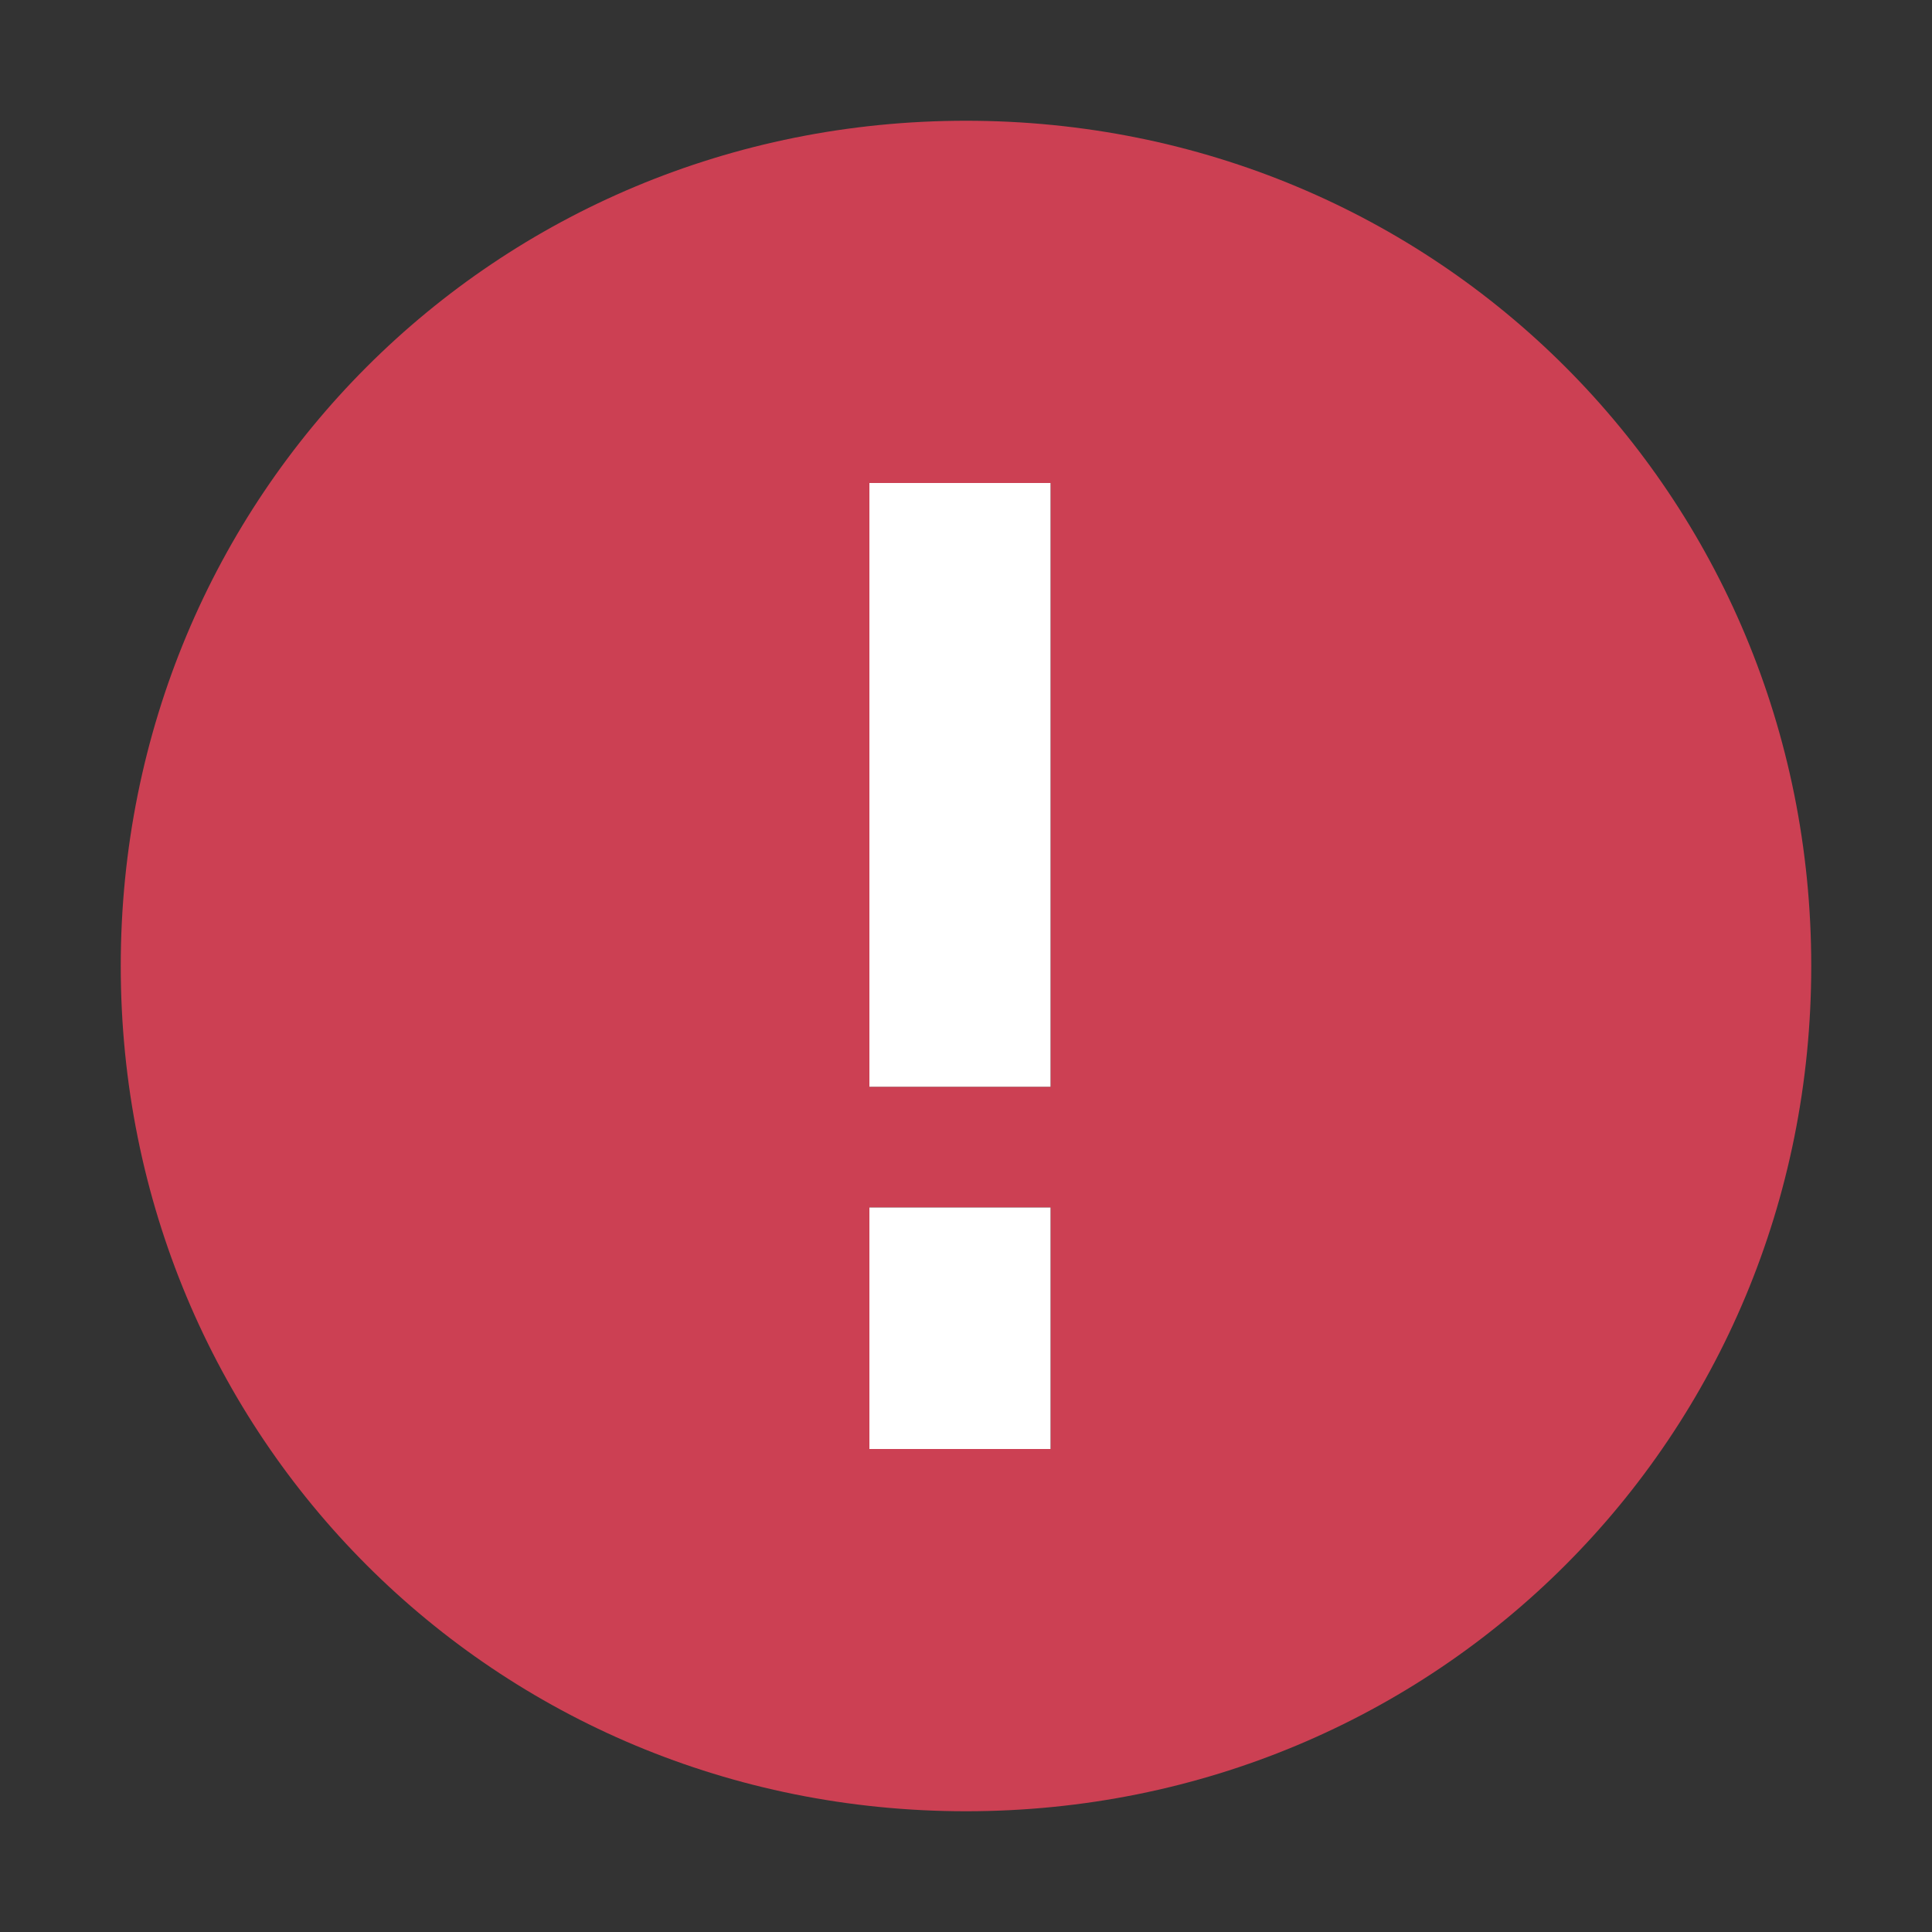 <svg viewBox="0 0 16 16" version="1.1" xmlns="http://www.w3.org/2000/svg"><rect x="0" y="0" width="16" height="16" fill="#333333" stroke="none"/><path fill="#cc4053" d="M8,15c-3.9,0-7-3.1-7-7s3.1-7,7-7s7,3.1,7,7S11.9,15,8,15z M7.2,4v5h1.5V4H7.2z M7.2,10v2h1.5v-2H7.2z"/><path fill="#fff" d="M7.2 4H8.7V9H7.2z"/><path fill="#fff" d="M7.2 10H8.7V12H7.2z"/></svg>
